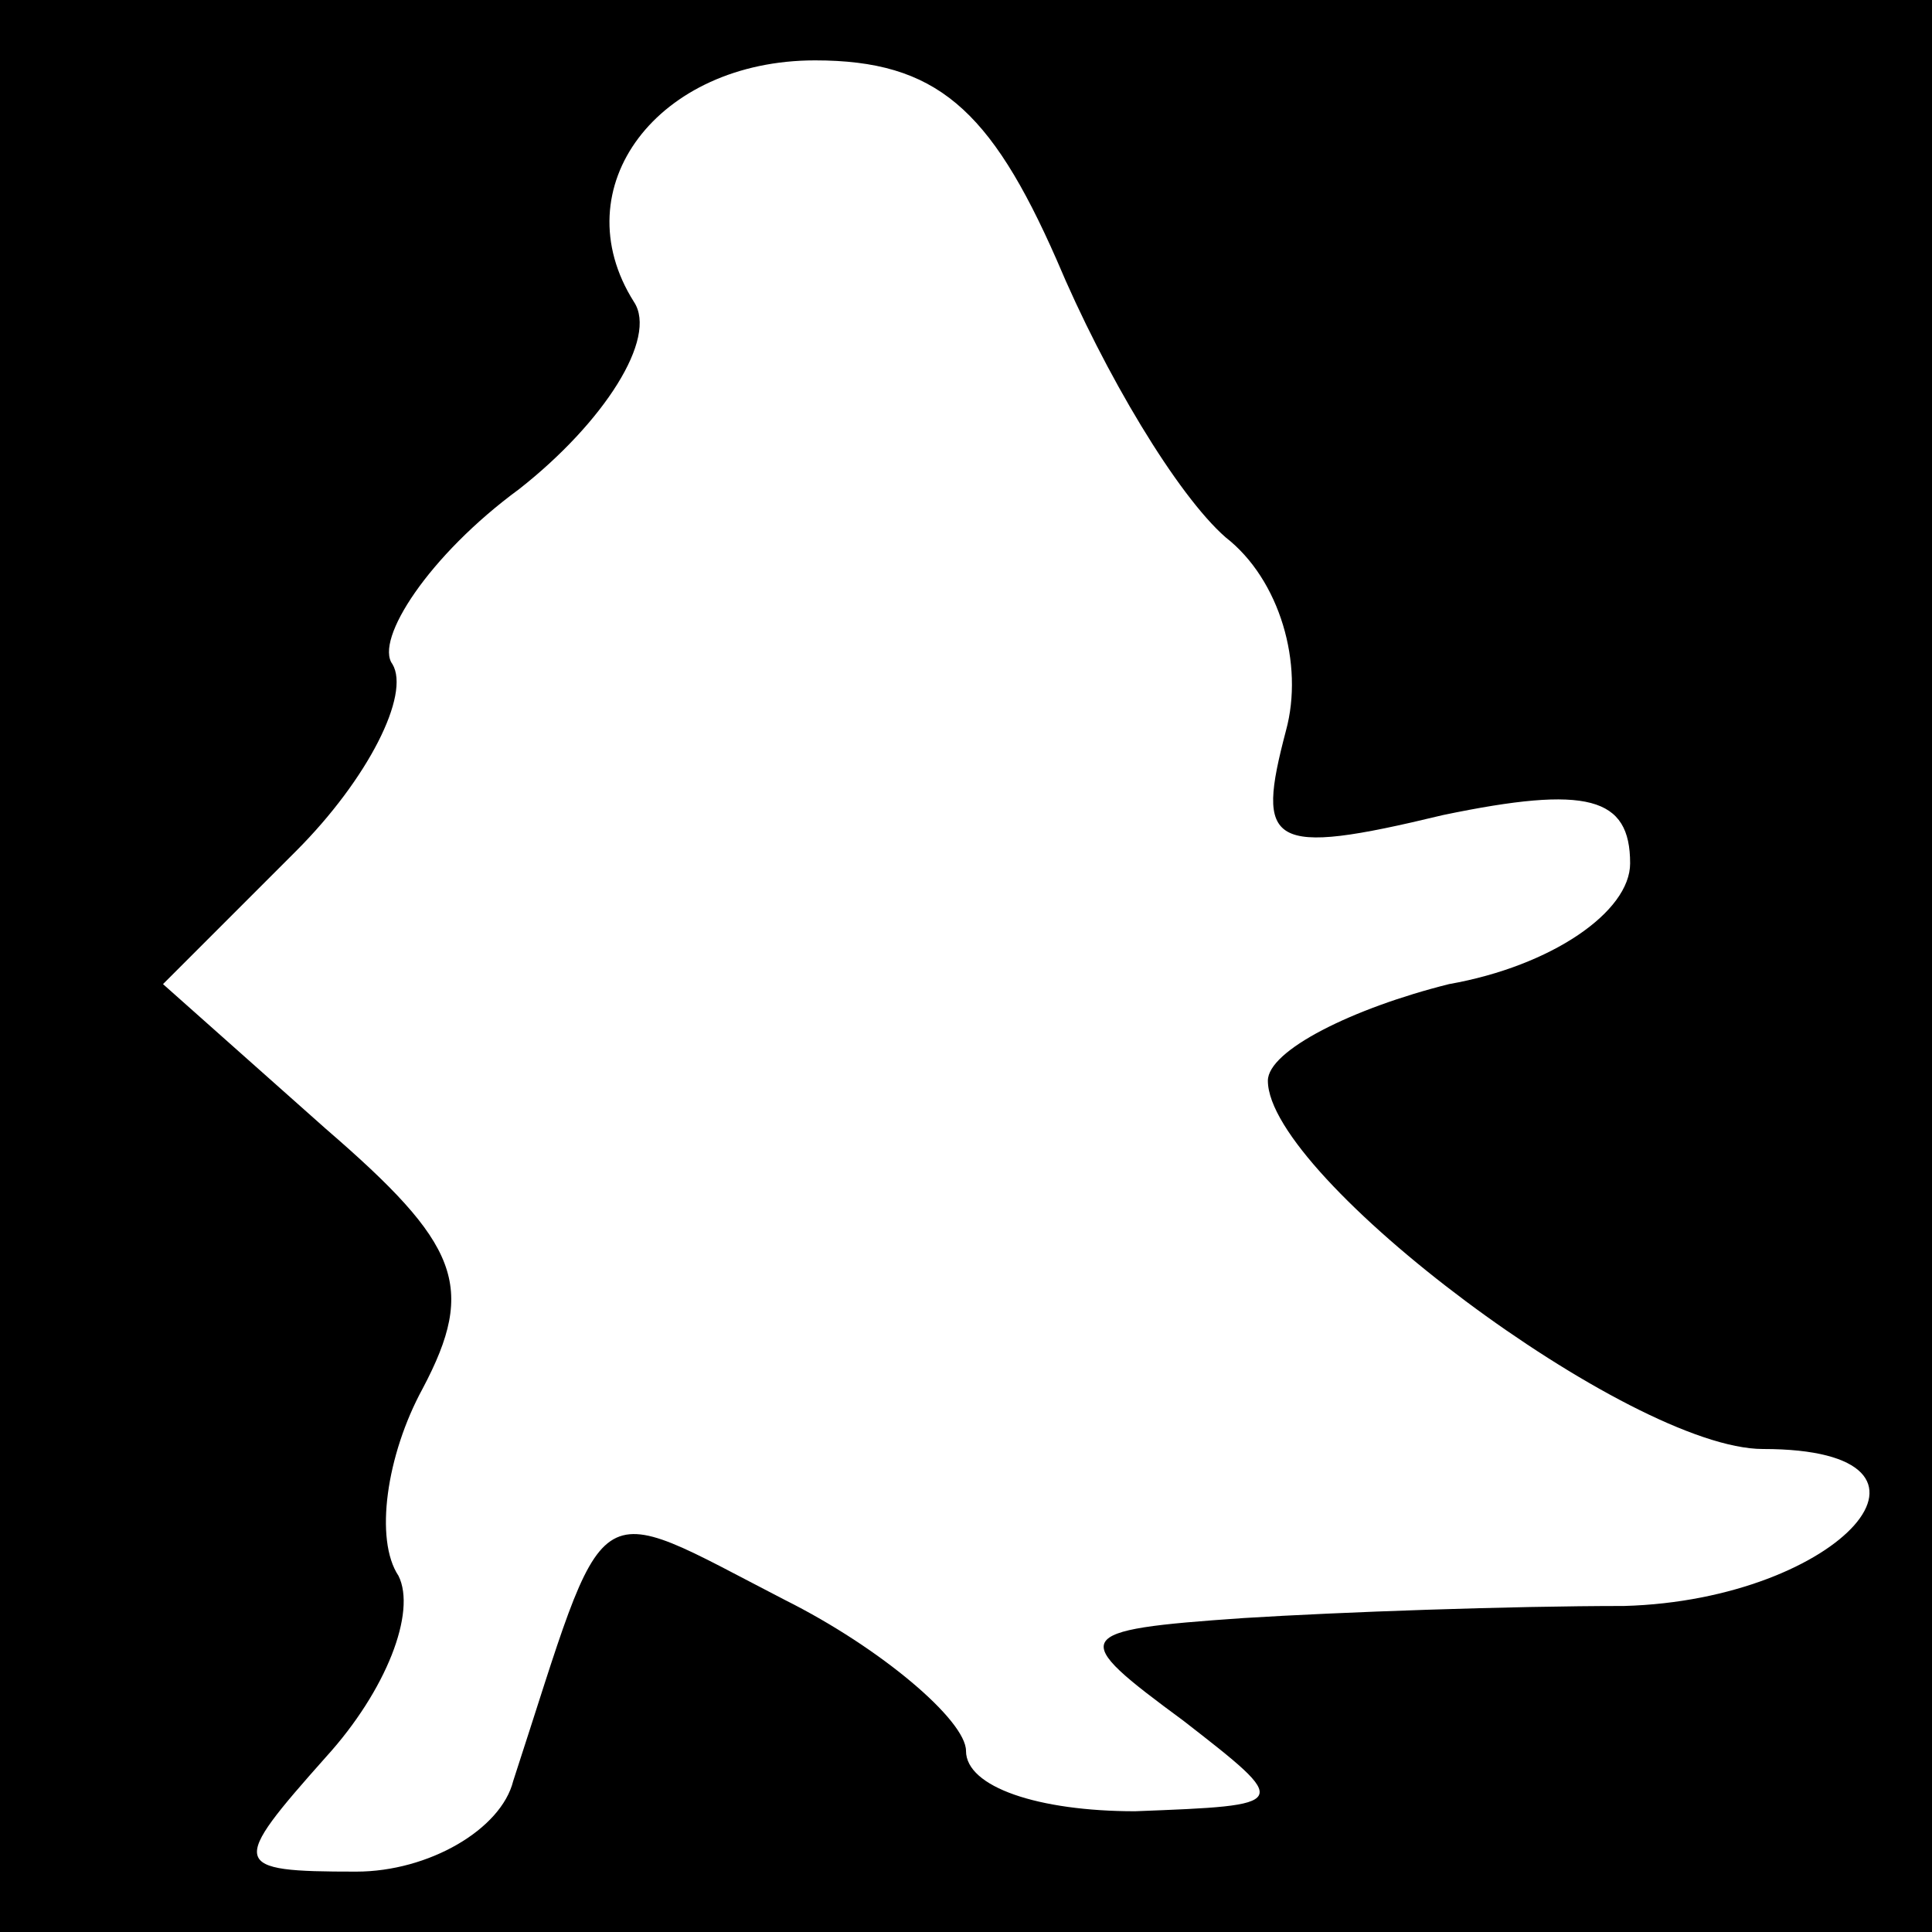<?xml version="1.0" standalone="no"?>
<!DOCTYPE svg PUBLIC "-//W3C//DTD SVG 20010904//EN"
 "http://www.w3.org/TR/2001/REC-SVG-20010904/DTD/svg10.dtd">
<svg version="1.0" xmlns="http://www.w3.org/2000/svg"
 width="32pt" height="32pt" viewBox="0 0 32 32"
 preserveAspectRatio="xMidYMid meet">
<rect x="0" y="0" width="32" height="32" fill="#808080" stroke="none"/>
<g transform="translate(0,32) scale(0.1,-0.1)"
fill="#000000" stroke="none">
<path fill="#000000" stroke="none" d="M0 160 l0 -160 160 0 160 0 0 160 0
160 -160 0 -160 0 0 -160z"/>
<path fill="#ffffff" stroke="none" d="M175 277 c8 -19 20 -39 28 -46 9 -7 13
-21 10 -32 -5 -19 -3 -21 26 -14 24 5 31 3 31 -8 0 -8 -13 -17 -30 -20 -16 -4
-30 -11 -30 -16 0 -16 60 -61 82 -61 35 0 13 -25 -23 -26 -19 0 -47 -1 -63 -2
-29 -2 -29 -3 -10 -17 18 -14 18 -14 -8 -15 -16 0 -28 4 -28 10 0 5 -14 17
-30 25 -33 17 -29 19 -45 -30 -2 -8 -14 -15 -26 -15 -21 0 -21 1 -5 19 10 11
15 24 12 30 -4 6 -2 20 4 31 9 17 6 24 -16 43 l-27 24 22 22 c12 12 19 26 16
31 -3 4 6 18 21 29 14 11 23 25 19 31 -12 19 4 40 30 40 20 0 29 -8 40 -33z"/>
</g>
</svg>
